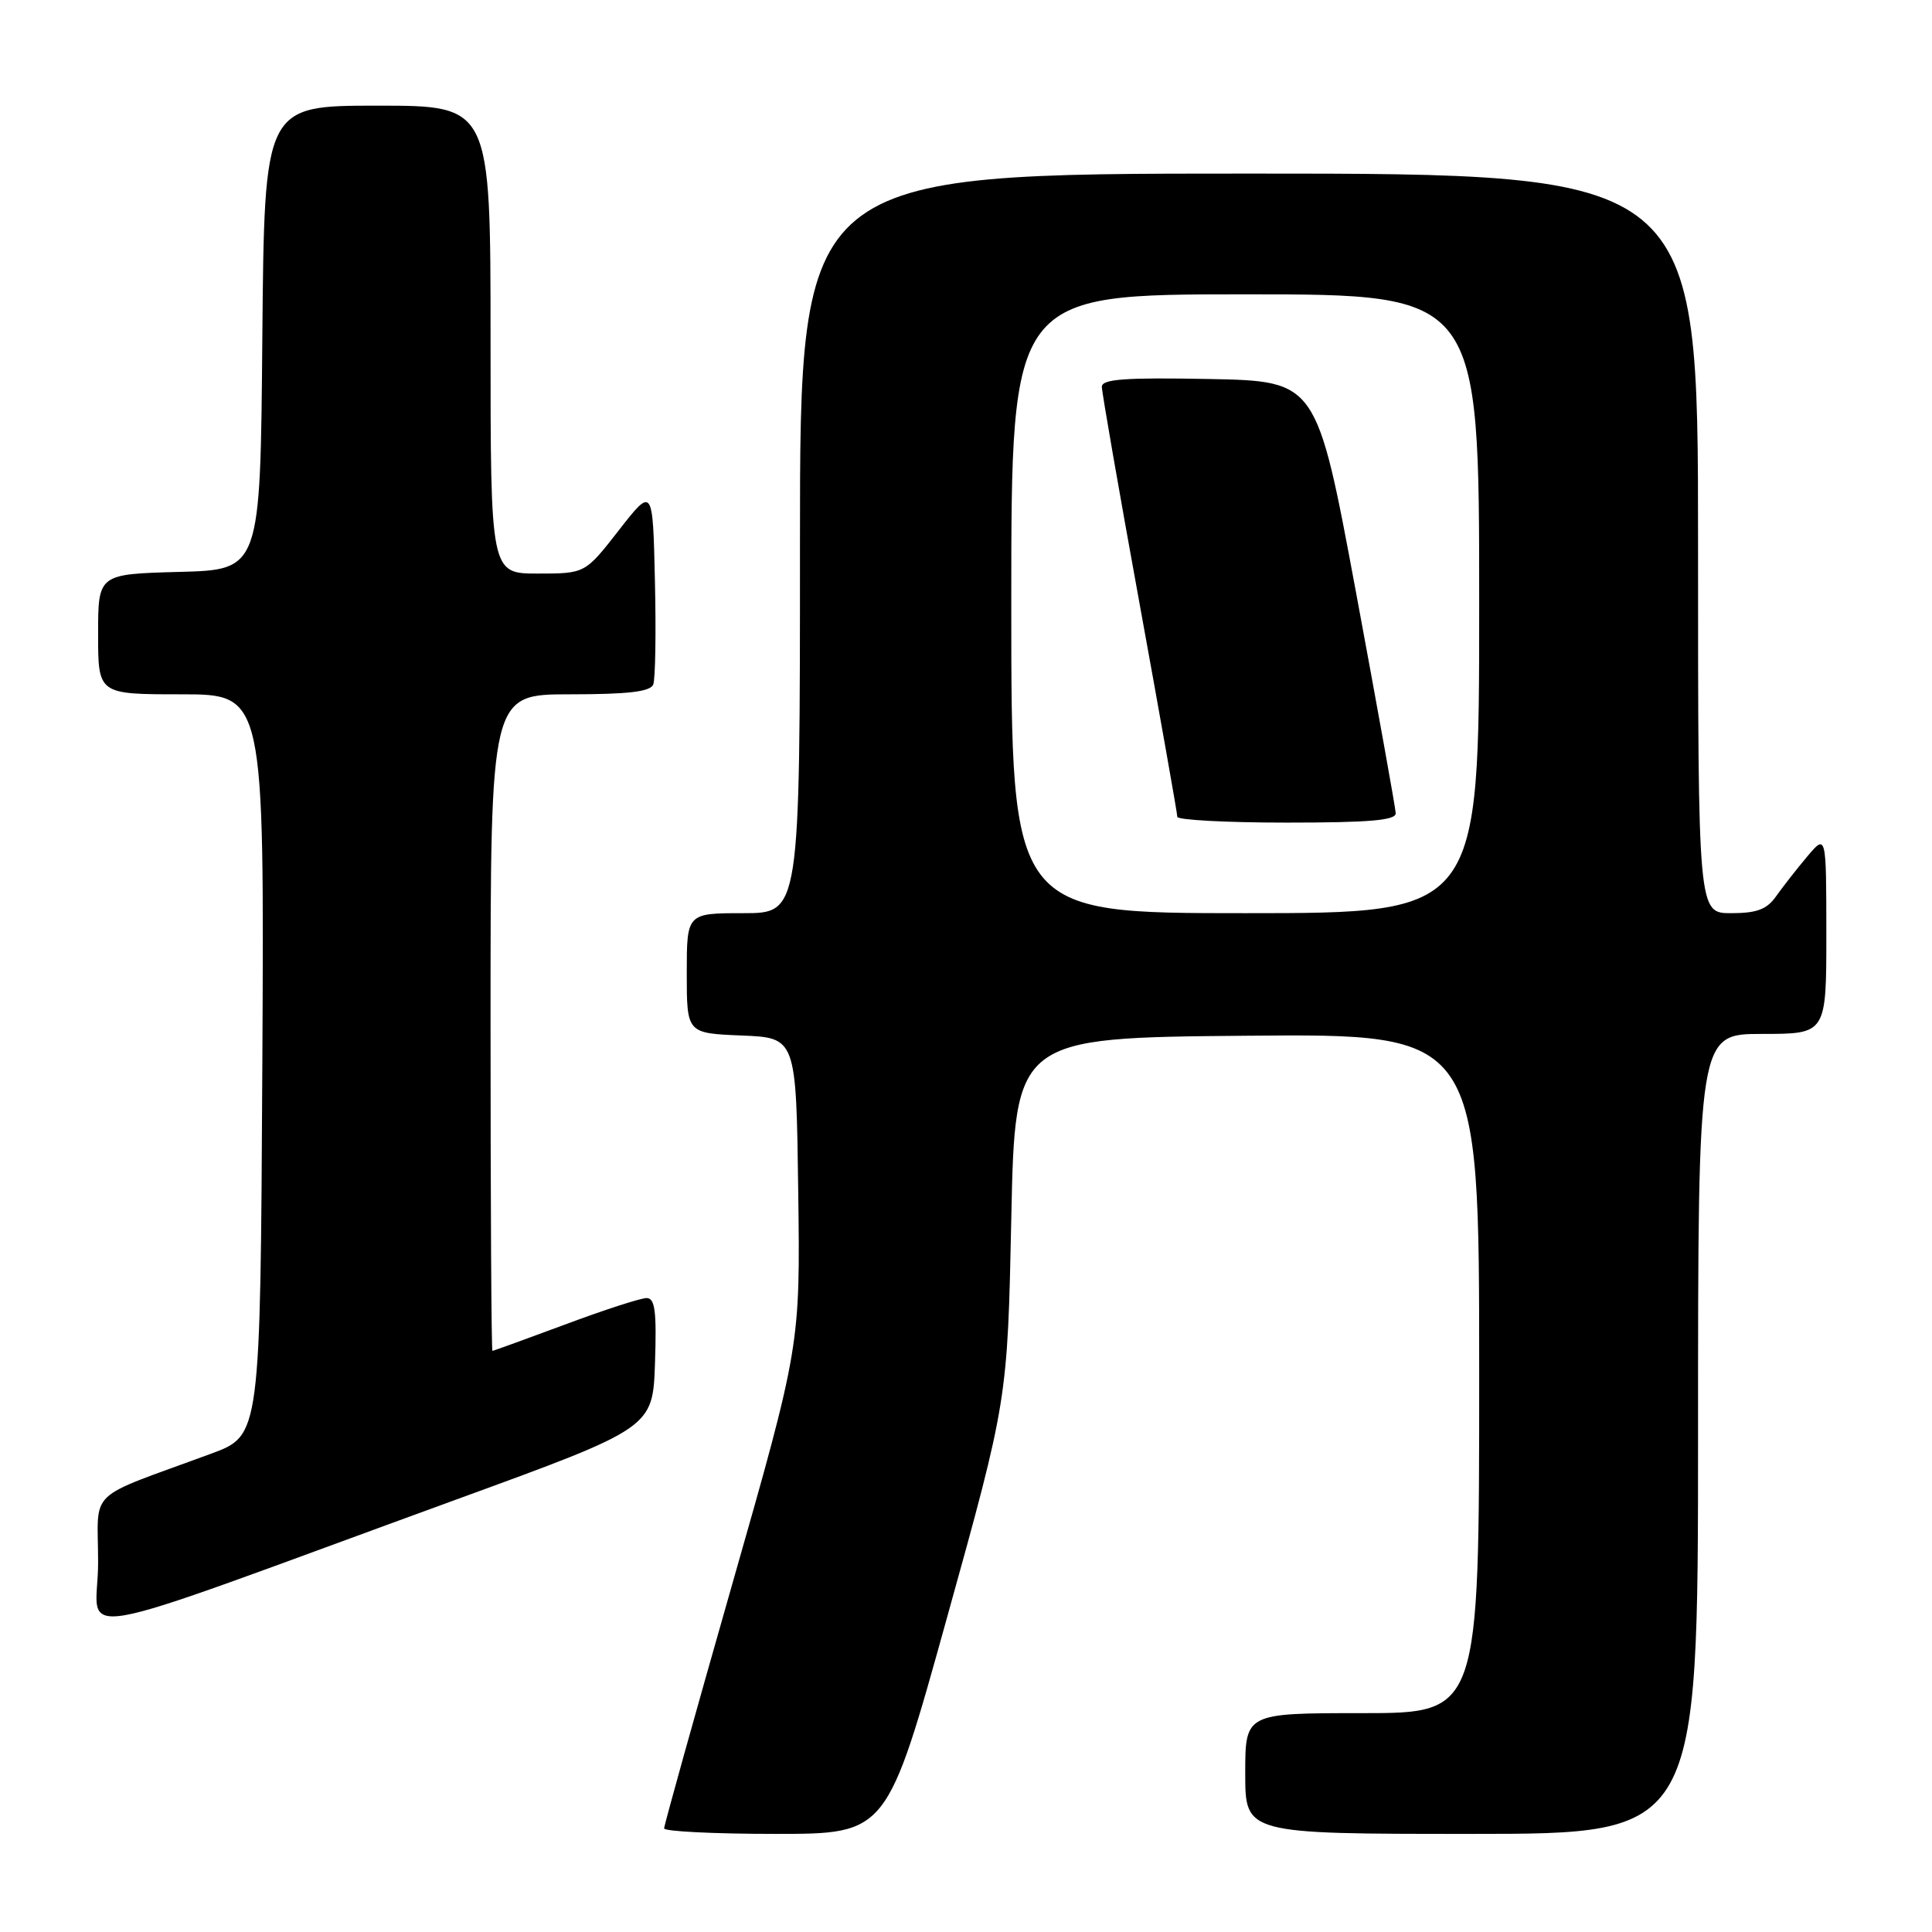 <?xml version="1.0" encoding="UTF-8" standalone="no"?>
<!DOCTYPE svg PUBLIC "-//W3C//DTD SVG 1.1//EN" "http://www.w3.org/Graphics/SVG/1.1/DTD/svg11.dtd" >
<svg xmlns="http://www.w3.org/2000/svg" xmlns:xlink="http://www.w3.org/1999/xlink" version="1.1" viewBox="0 0 256 256">
 <g >
 <path fill="currentColor"
d=" M 125.51 214.25 C 133.50 185.50 133.50 185.50 134.00 161.50 C 134.50 137.50 134.50 137.50 165.25 137.24 C 196.00 136.97 196.00 136.97 196.00 181.99 C 196.00 227.00 196.00 227.00 180.50 227.00 C 165.00 227.00 165.00 227.00 165.00 235.00 C 165.00 243.00 165.00 243.00 195.00 243.00 C 225.00 243.00 225.00 243.00 225.00 190.00 C 225.00 137.00 225.00 137.00 233.50 137.00 C 242.00 137.00 242.00 137.00 242.00 123.75 C 241.99 110.50 241.99 110.50 239.46 113.50 C 238.07 115.15 236.23 117.51 235.35 118.75 C 234.12 120.50 232.80 121.00 229.38 121.00 C 225.00 121.00 225.00 121.00 225.00 72.00 C 225.00 23.00 225.00 23.00 165.50 23.00 C 106.00 23.00 106.00 23.00 106.00 72.00 C 106.00 121.00 106.00 121.00 98.50 121.00 C 91.00 121.00 91.00 121.00 91.00 128.96 C 91.00 136.91 91.00 136.91 98.25 137.21 C 105.50 137.50 105.50 137.50 105.77 157.91 C 106.04 178.32 106.04 178.32 97.02 209.93 C 92.06 227.31 88.00 241.86 88.00 242.27 C 88.00 242.67 94.64 243.00 102.76 243.00 C 117.53 243.00 117.53 243.00 125.51 214.25 Z  M 60.50 198.68 C 86.50 189.20 86.50 189.20 86.79 180.60 C 87.02 173.75 86.79 172.00 85.68 172.00 C 84.90 172.00 80.05 173.57 74.89 175.50 C 69.72 177.42 65.39 178.99 65.25 179.00 C 65.11 179.00 65.00 159.43 65.00 135.50 C 65.00 92.00 65.00 92.00 75.53 92.00 C 83.27 92.00 86.20 91.65 86.56 90.69 C 86.84 89.98 86.94 83.79 86.78 76.95 C 86.50 64.50 86.50 64.50 82.01 70.25 C 77.53 76.00 77.53 76.00 71.26 76.00 C 65.00 76.00 65.00 76.00 65.00 45.00 C 65.00 14.00 65.00 14.00 50.01 14.00 C 35.03 14.00 35.03 14.00 34.76 44.75 C 34.50 75.50 34.50 75.50 23.75 75.78 C 13.00 76.07 13.00 76.07 13.00 84.03 C 13.00 92.00 13.00 92.00 24.01 92.00 C 35.02 92.00 35.02 92.00 34.76 141.10 C 34.50 190.21 34.50 190.21 28.00 192.61 C 11.13 198.84 13.00 197.03 13.00 207.05 C 13.00 217.18 6.79 218.27 60.50 198.68 Z  M 134.00 80.00 C 134.00 39.00 134.00 39.00 165.00 39.00 C 196.00 39.00 196.00 39.00 196.00 80.00 C 196.00 121.00 196.00 121.00 165.00 121.00 C 134.00 121.00 134.00 121.00 134.00 80.00 Z  M 184.94 107.75 C 184.91 107.06 182.54 93.90 179.68 78.50 C 174.47 50.50 174.47 50.50 160.23 50.22 C 149.08 50.01 146.00 50.23 146.00 51.25 C 146.00 51.96 148.25 64.90 151.00 80.00 C 153.75 95.10 156.00 107.80 156.00 108.23 C 156.00 108.65 162.53 109.00 170.50 109.00 C 181.46 109.00 184.99 108.70 184.94 107.75 Z "/>
</g>
</svg>